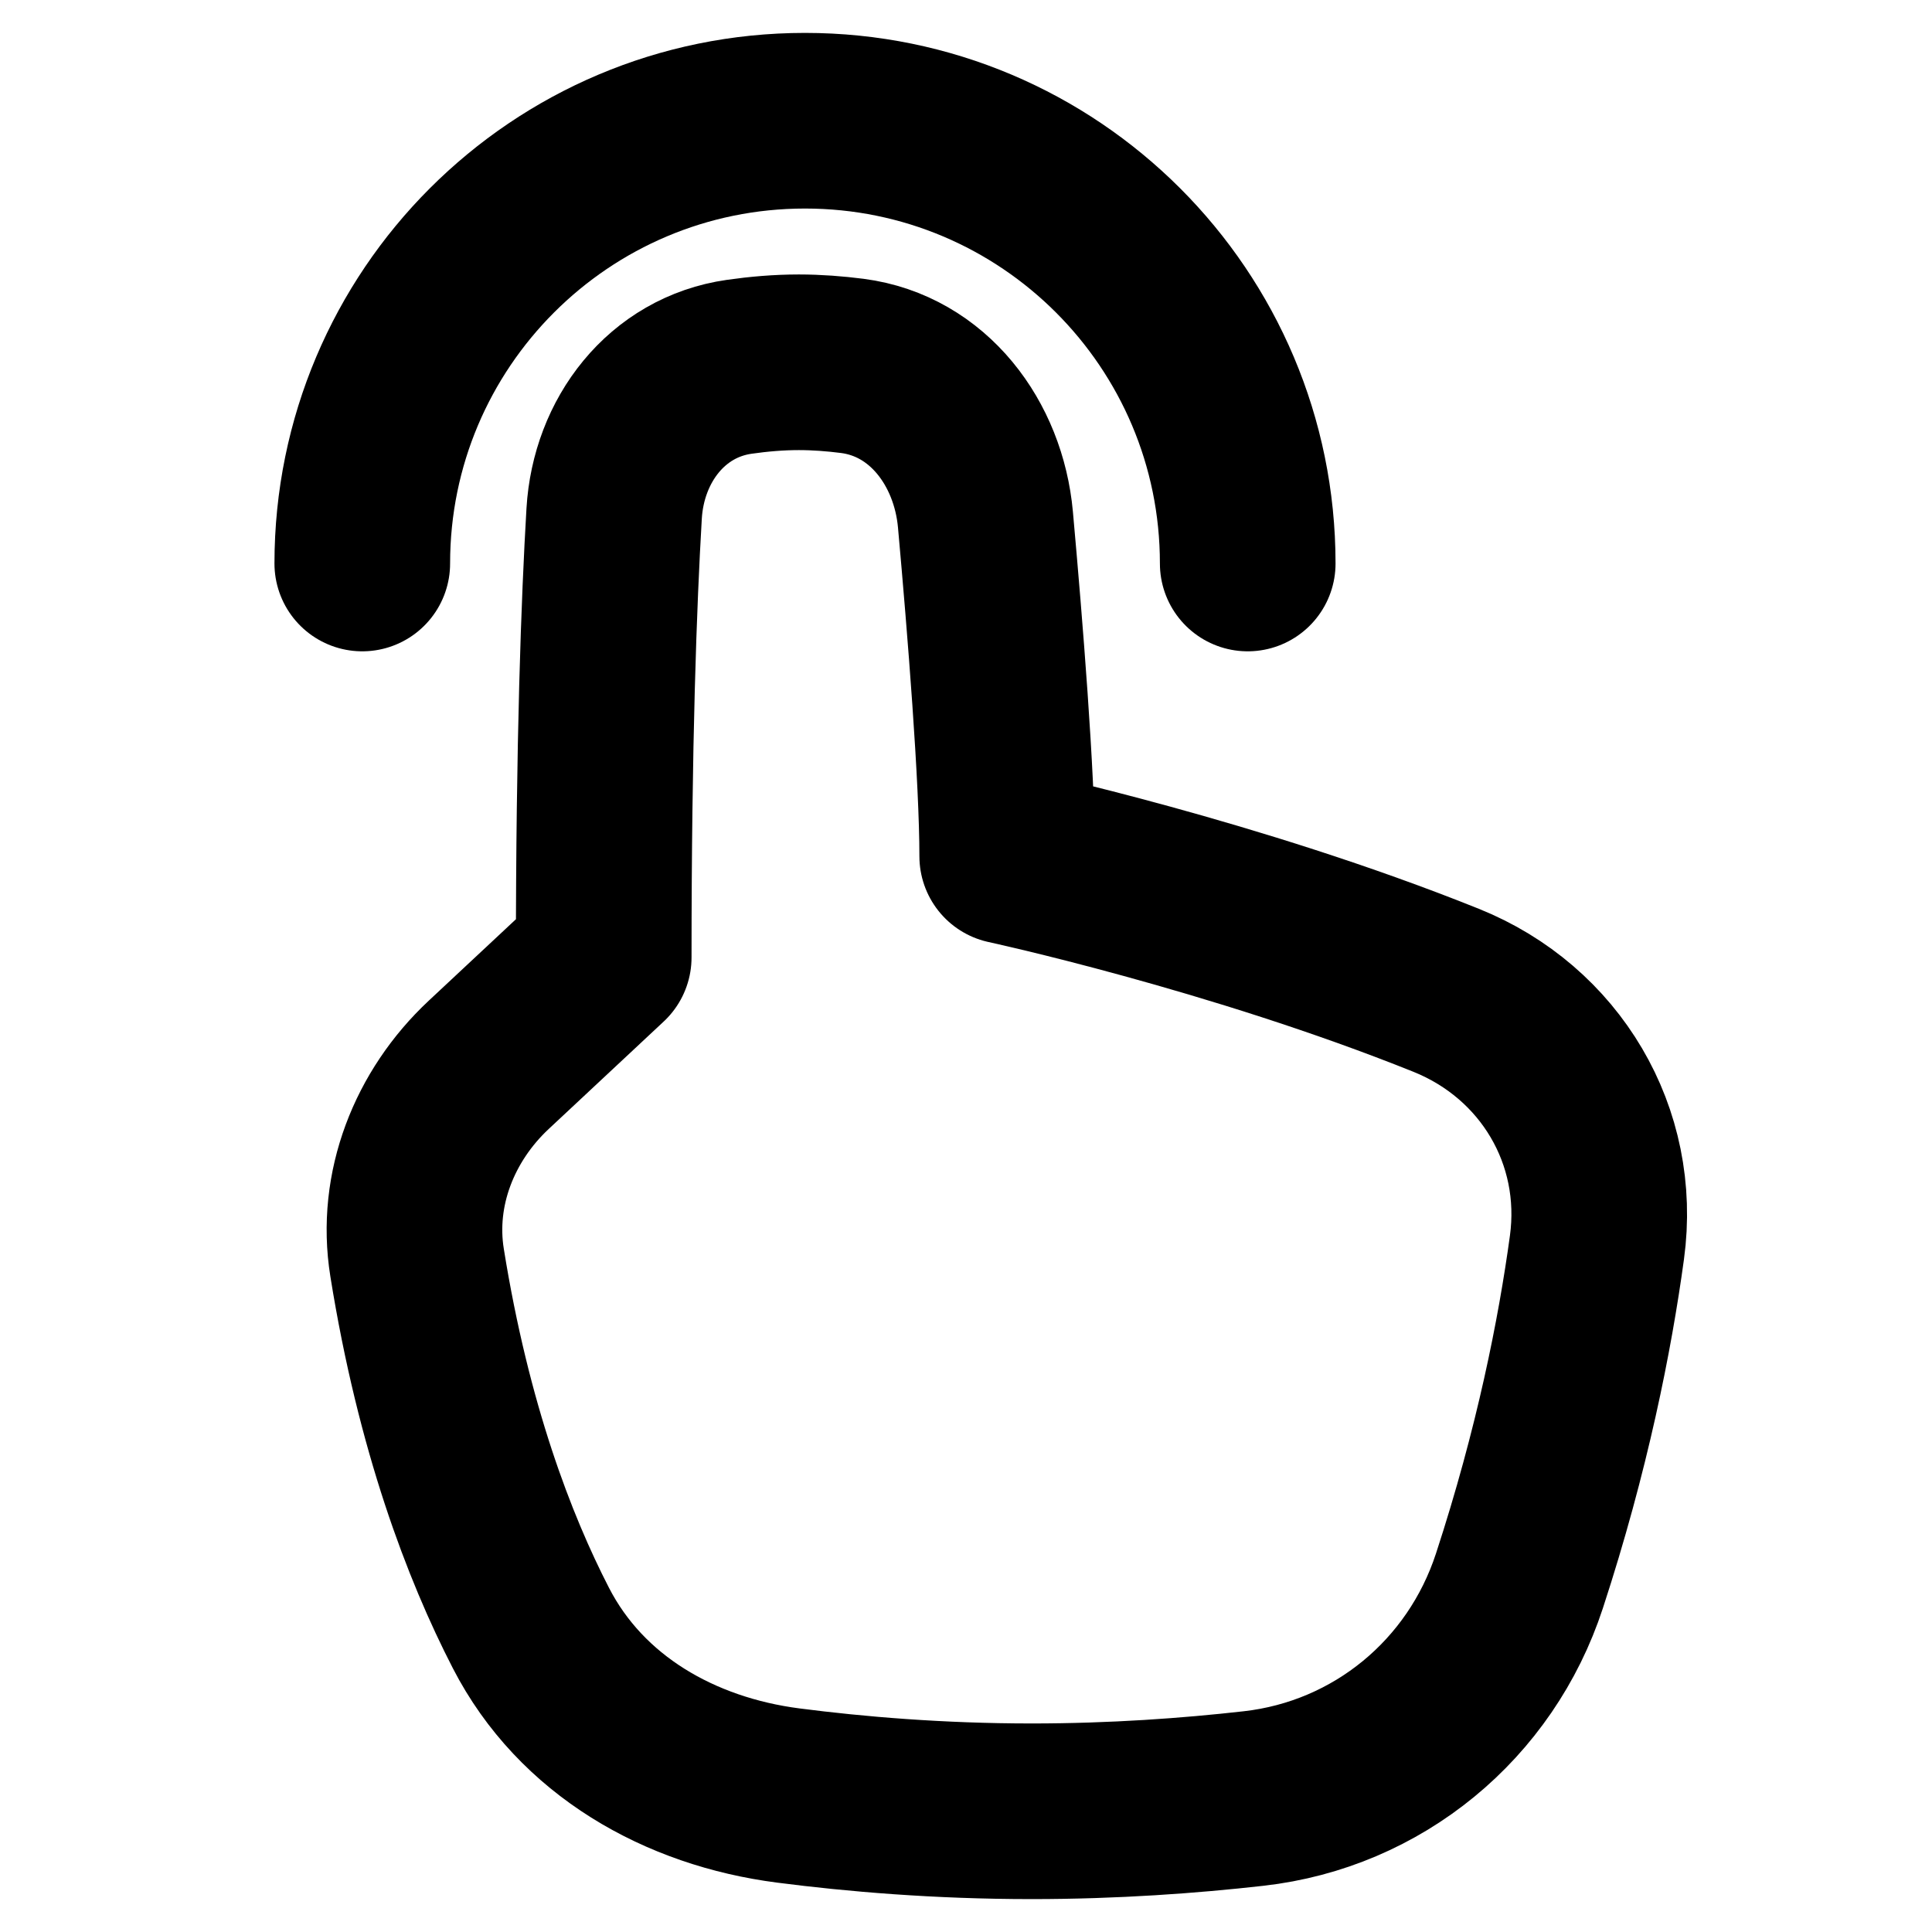 <svg width="33" height="33" viewBox="0 0 33 33" fill="none" xmlns="http://www.w3.org/2000/svg">
<path d="M16.832 8.874C16.997 10.71 17.204 13.275 17.204 14.625C17.204 14.625 21.087 15.463 24.701 16.915C26.482 17.631 27.537 19.406 27.277 21.308C27.073 22.802 26.686 24.76 25.953 27.002C25.29 29.03 23.533 30.48 21.413 30.72C20.325 30.843 19.03 30.938 17.622 30.938C16.028 30.938 14.604 30.816 13.466 30.669C11.61 30.43 9.926 29.473 9.069 27.809C8.356 26.425 7.576 24.384 7.124 21.566C6.922 20.31 7.418 19.058 8.347 18.189L10.312 16.353C10.312 12.681 10.402 10.262 10.49 8.771C10.564 7.52 11.388 6.441 12.628 6.265C12.956 6.218 13.301 6.188 13.645 6.188C13.953 6.188 14.262 6.212 14.559 6.25C15.855 6.419 16.714 7.572 16.832 8.874Z" stroke="black" stroke-width="3" stroke-linecap="round" stroke-linejoin="round"/>
<path d="M21.312 9.625C21.312 5.448 17.927 2.062 13.75 2.062C9.573 2.062 6.188 5.448 6.188 9.625" stroke="black" stroke-width="3" stroke-linecap="round" stroke-linejoin="round"/>
</svg>
